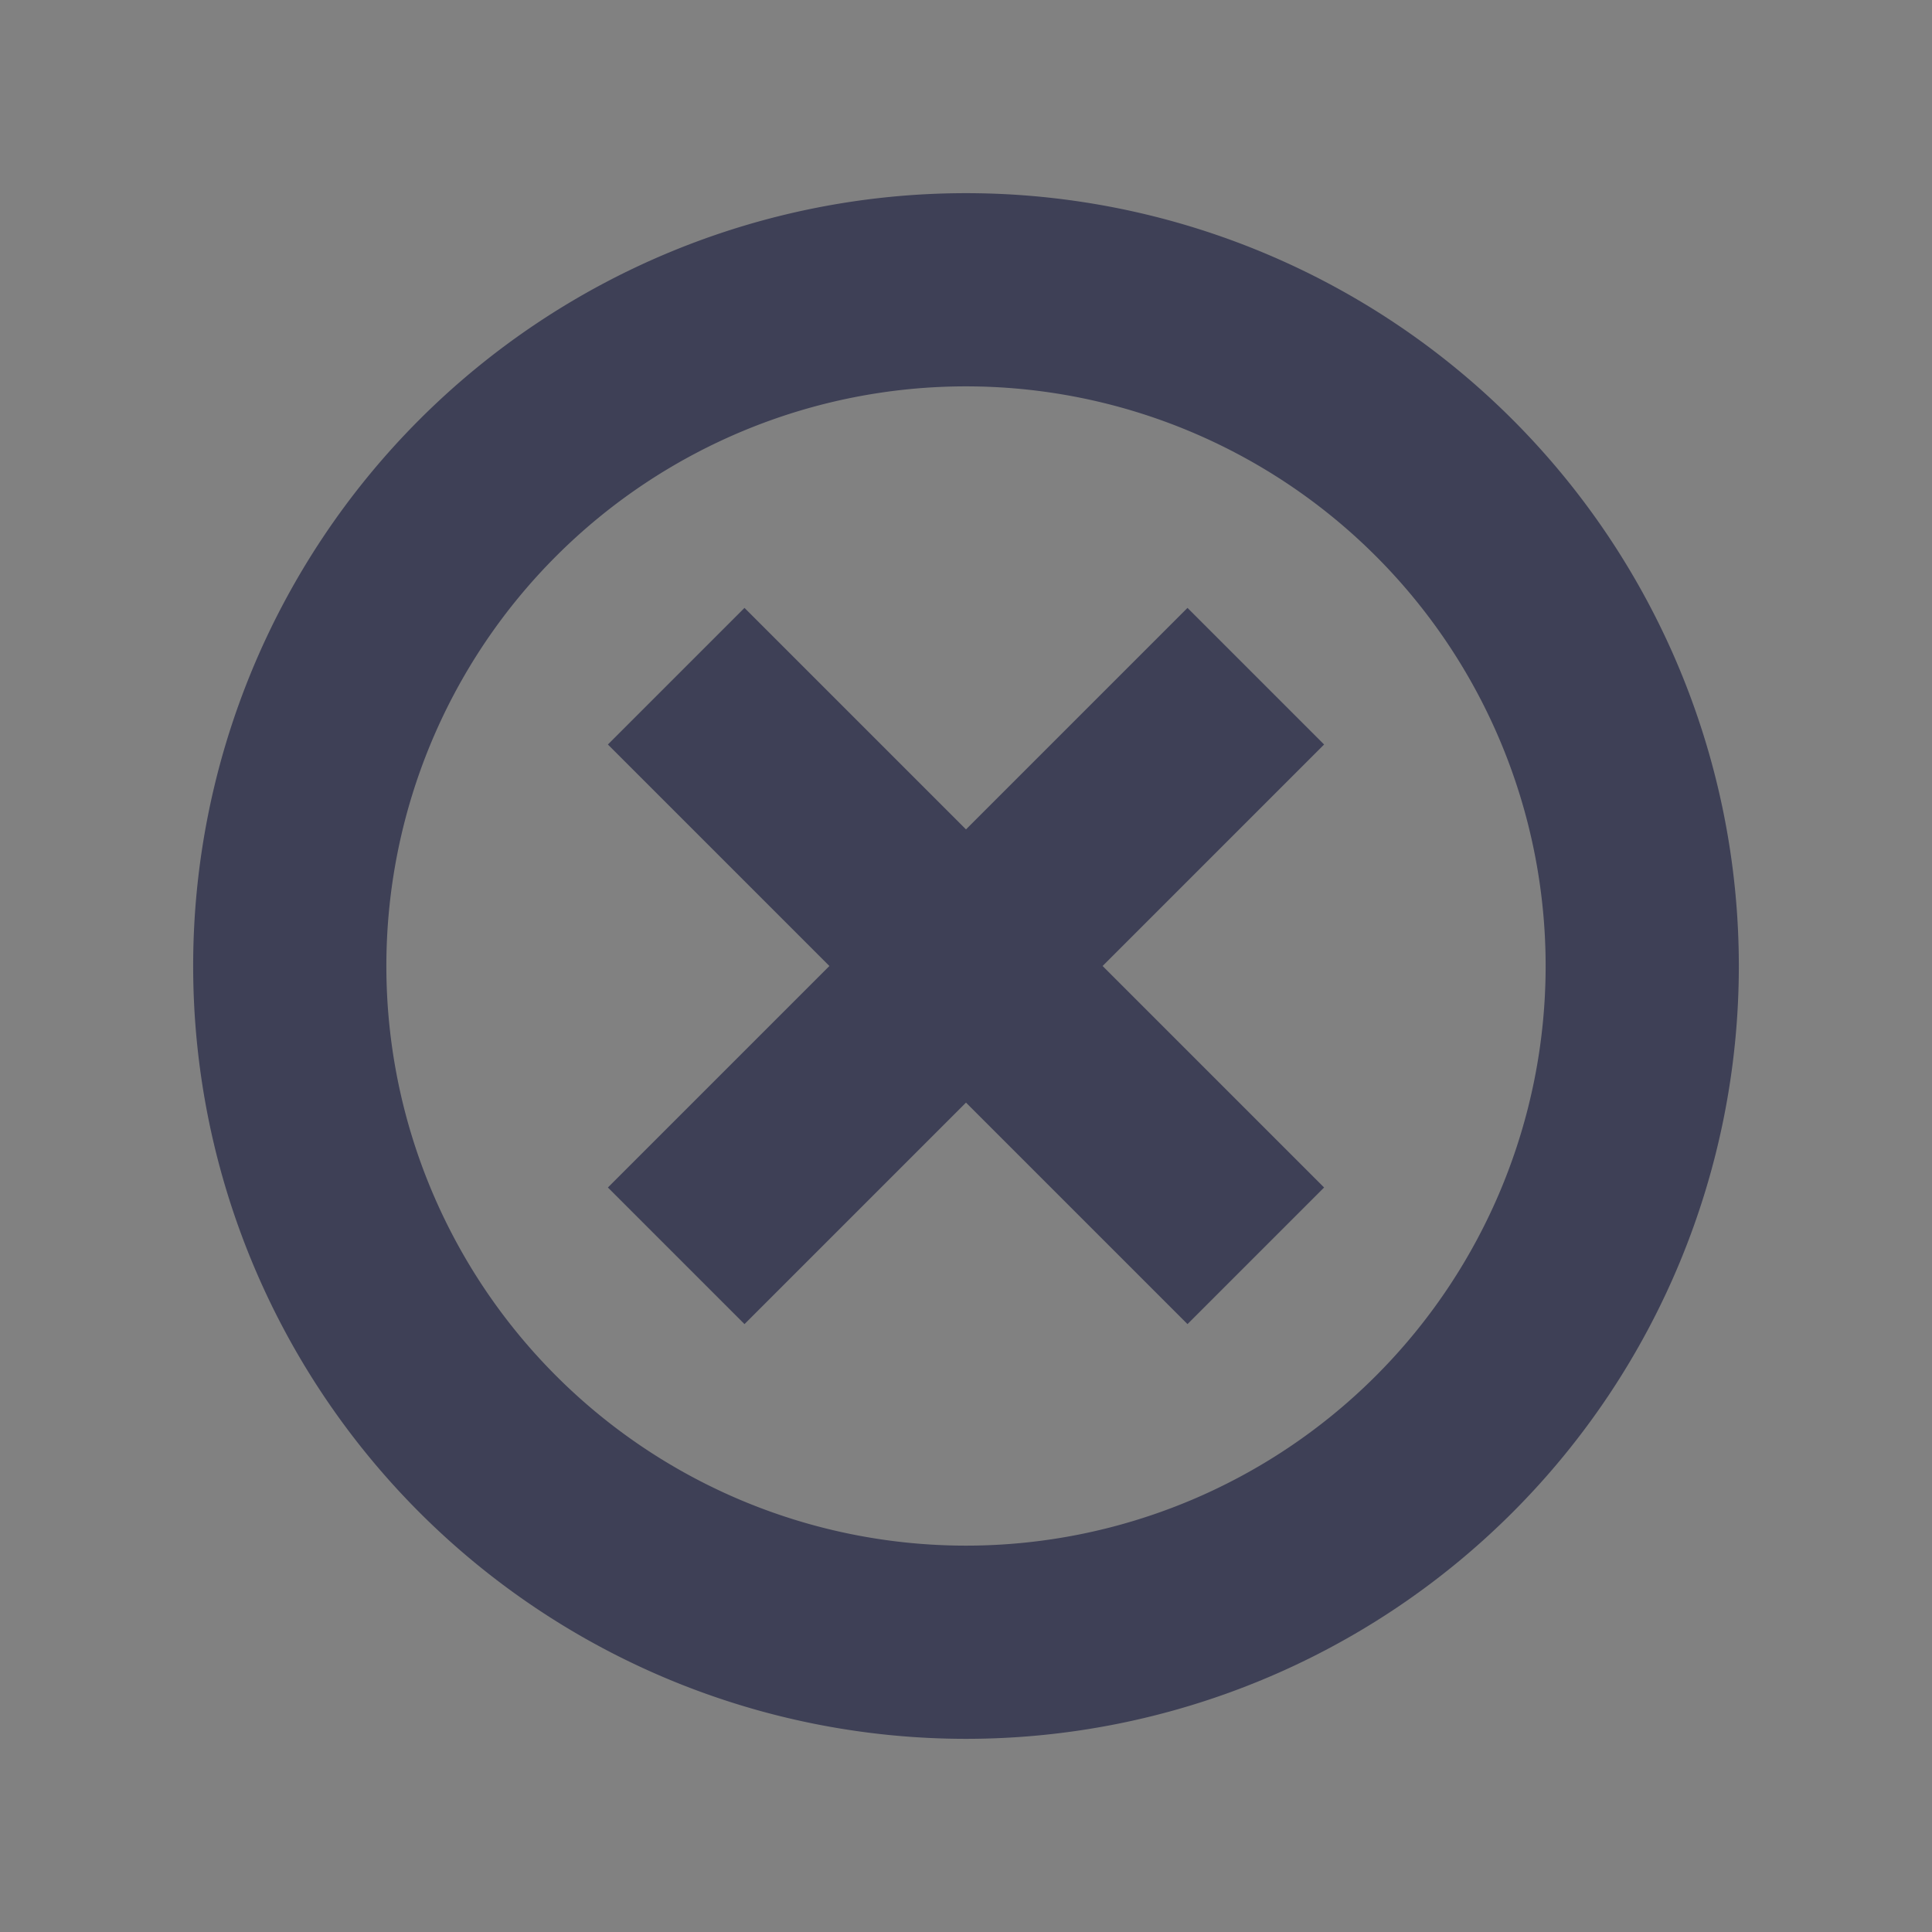 <svg width="20" height="20" fill="none" xmlns="http://www.w3.org/2000/svg"><rect width="100%" height="100%" fill="#808080" stroke="none"/><path opacity=".01" fill="#ECF1F8" d="M0 0h20v20H0z"/><mask id="a" maskUnits="userSpaceOnUse" x="0" y="0" width="20" height="20"><path fill="#fff" d="M0 0h20v20H0z"/></mask><g mask="url(#a)" stroke="#3E4056" stroke-width="2"><path d="M14.95 14.95a7 7 0 11-9.9-9.9 7 7 0 019.9 9.9zM7 13l6-6M13 13L7 7"/></g></svg>